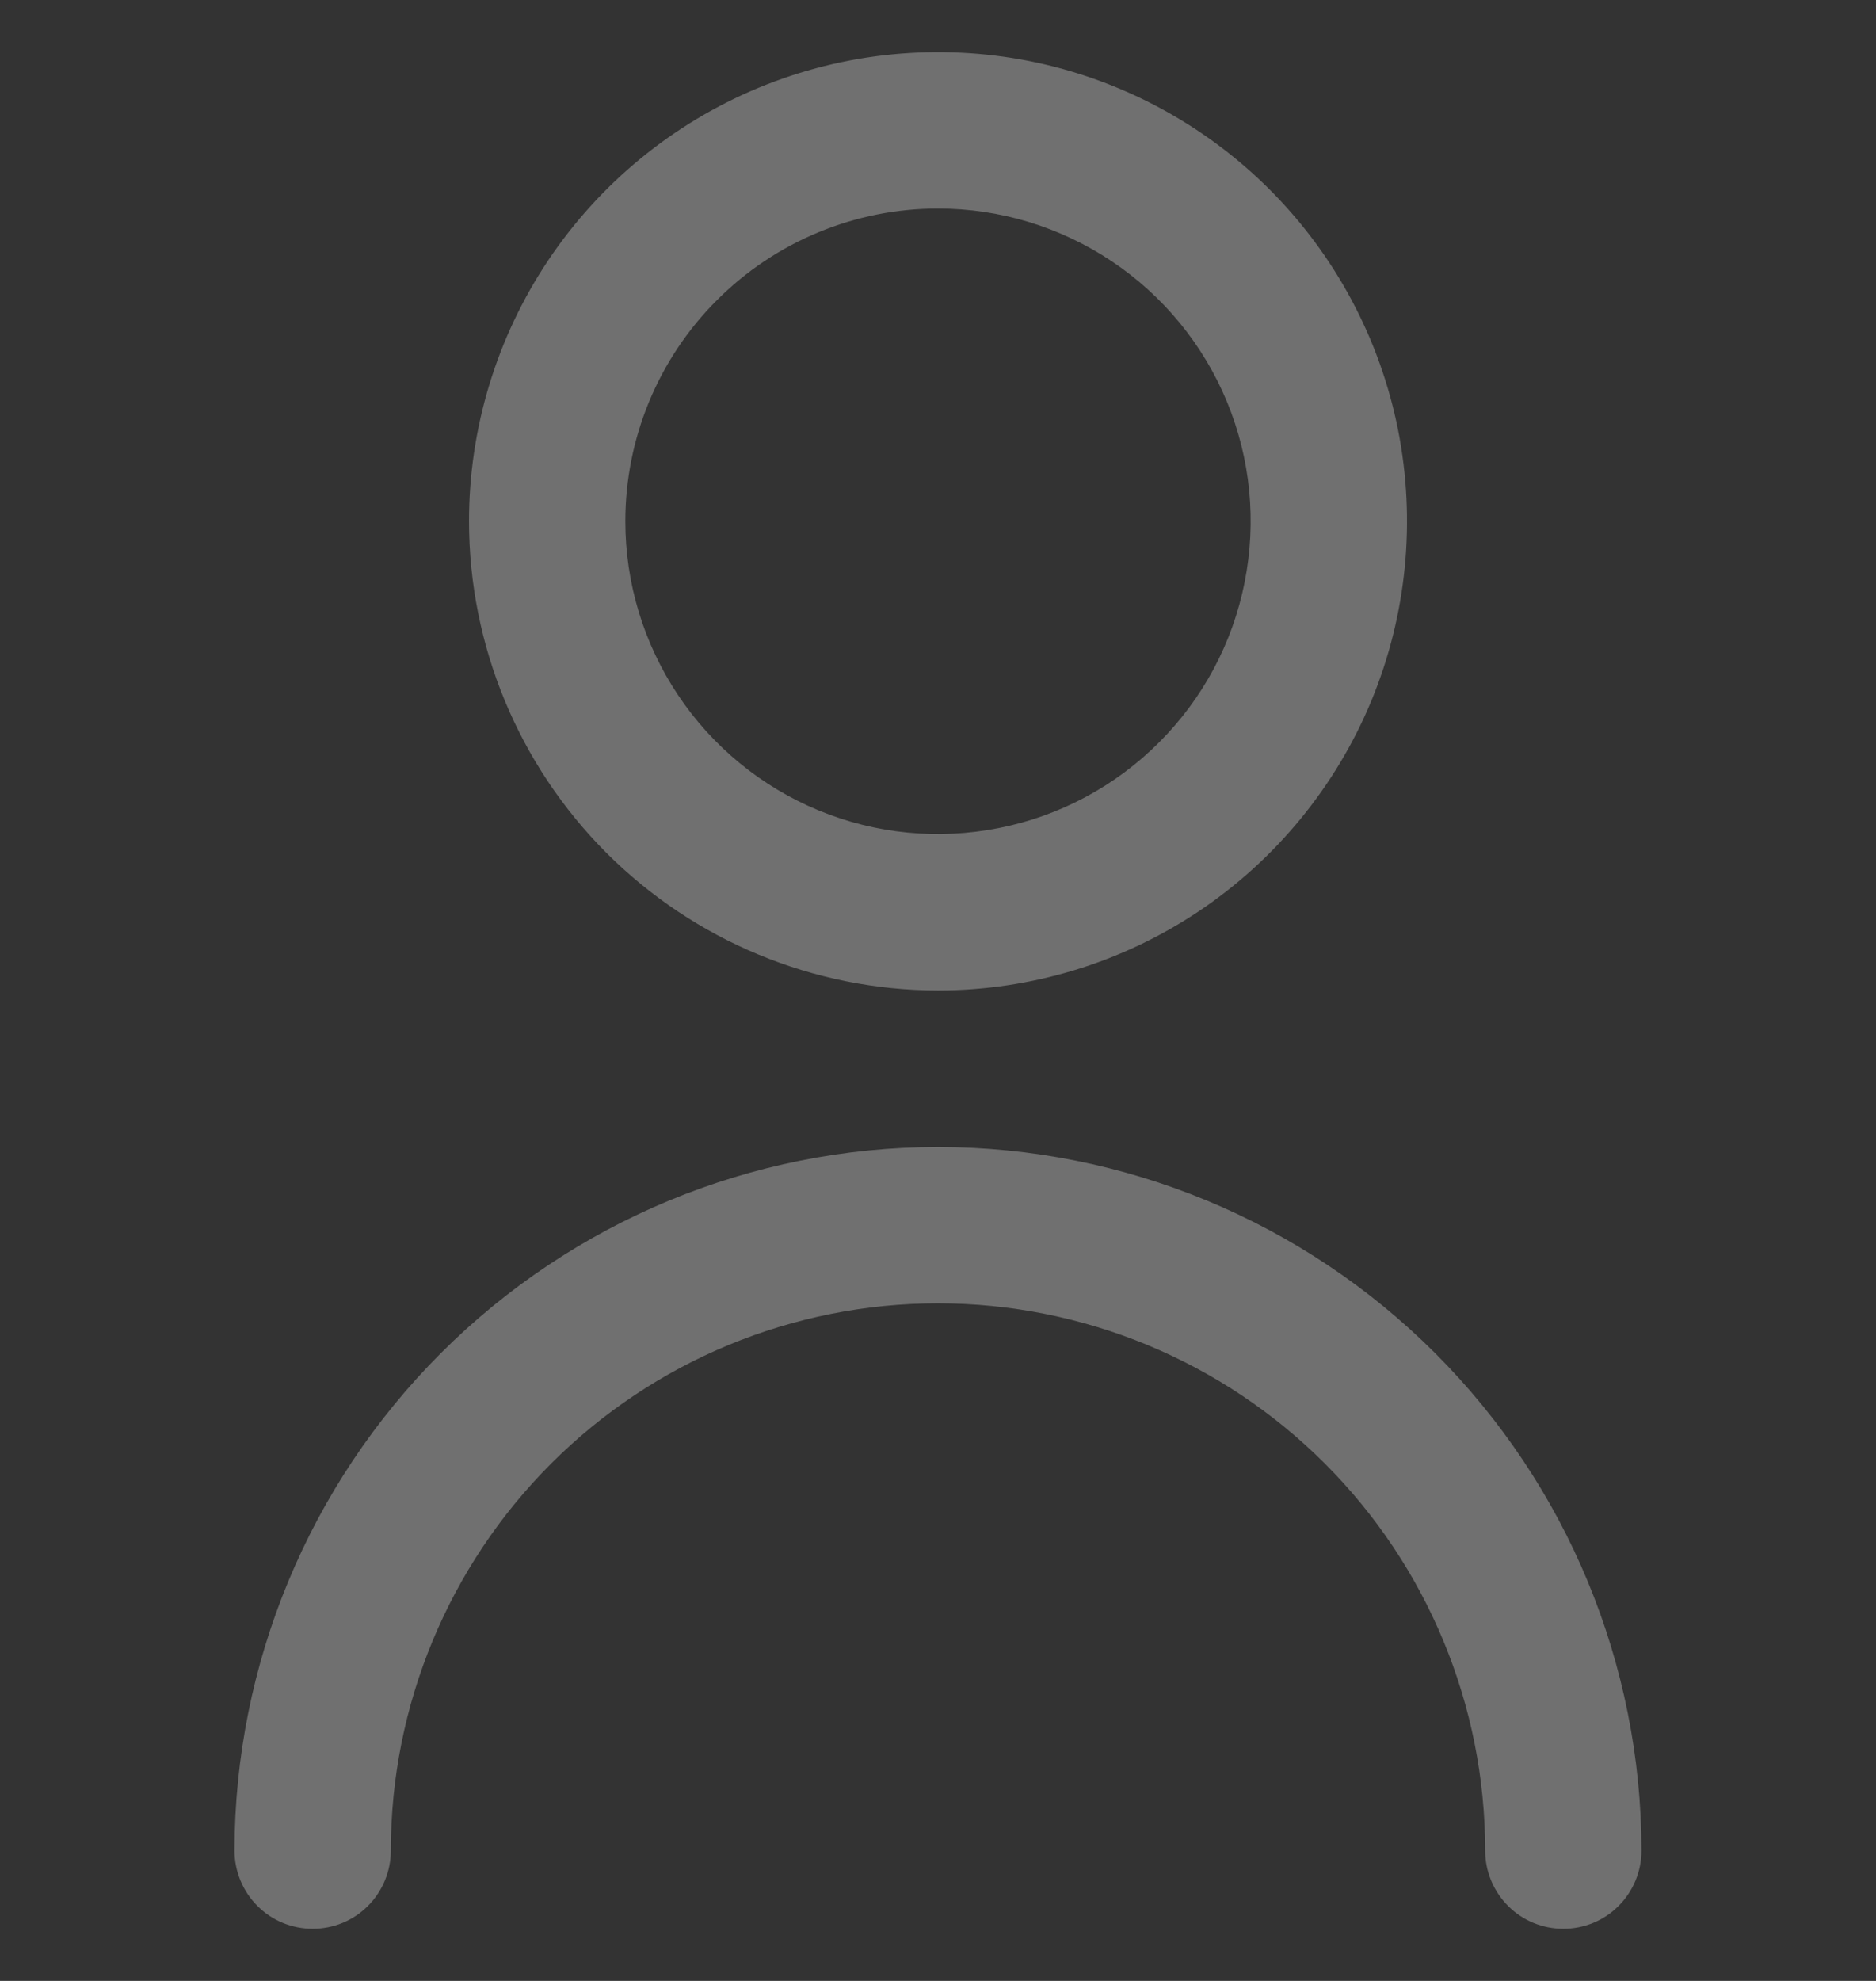 <svg width="18" height="19" viewBox="0 0 18 19" fill="none" xmlns="http://www.w3.org/2000/svg">
<rect x="0" y="0" width="18" height="19" fill="#333333" stroke="none"/>
<g clip-path="url(#clip0_642_3263)">
<path d="M9 9.5C9.89 9.5 10.76 9.236 11.5 8.742C12.24 8.247 12.817 7.544 13.158 6.722C13.498 5.9 13.587 4.995 13.414 4.122C13.24 3.249 12.811 2.447 12.182 1.818C11.553 1.189 10.751 0.76 9.878 0.586C9.005 0.413 8.1 0.502 7.278 0.842C6.456 1.183 5.753 1.76 5.258 2.5C4.764 3.24 4.5 4.11 4.5 5C4.501 6.193 4.976 7.337 5.819 8.181C6.663 9.024 7.807 9.499 9 9.5ZM9 2C9.593 2 10.173 2.176 10.667 2.506C11.16 2.835 11.545 3.304 11.772 3.852C11.999 4.4 12.058 5.003 11.942 5.585C11.827 6.167 11.541 6.702 11.121 7.121C10.702 7.541 10.167 7.827 9.585 7.942C9.003 8.058 8.4 7.999 7.852 7.772C7.304 7.545 6.835 7.16 6.506 6.667C6.176 6.173 6 5.593 6 5C6 4.204 6.316 3.441 6.879 2.879C7.441 2.316 8.204 2 9 2Z" fill="white" fill-opacity="0.3"/>
<path d="M9 11.001C7.21 11.002 5.495 11.714 4.229 12.98C2.964 14.245 2.252 15.961 2.25 17.75C2.25 17.949 2.329 18.14 2.47 18.281C2.61 18.422 2.801 18.5 3 18.5C3.199 18.5 3.39 18.422 3.53 18.281C3.671 18.14 3.75 17.949 3.75 17.75C3.75 16.358 4.303 15.023 5.288 14.038C6.272 13.054 7.608 12.501 9 12.501C10.392 12.501 11.728 13.054 12.712 14.038C13.697 15.023 14.25 16.358 14.25 17.75C14.25 17.949 14.329 18.14 14.47 18.281C14.61 18.422 14.801 18.5 15 18.5C15.199 18.5 15.39 18.422 15.53 18.281C15.671 18.14 15.75 17.949 15.75 17.75C15.748 15.961 15.036 14.245 13.771 12.98C12.505 11.714 10.79 11.002 9 11.001Z" fill="white" fill-opacity="0.3"/>
</g>
<defs>
<clipPath id="clip0_642_3263">
<rect width="18" height="18" fill="white" transform="translate(0 0.5)"/>
</clipPath>
</defs>
</svg>
